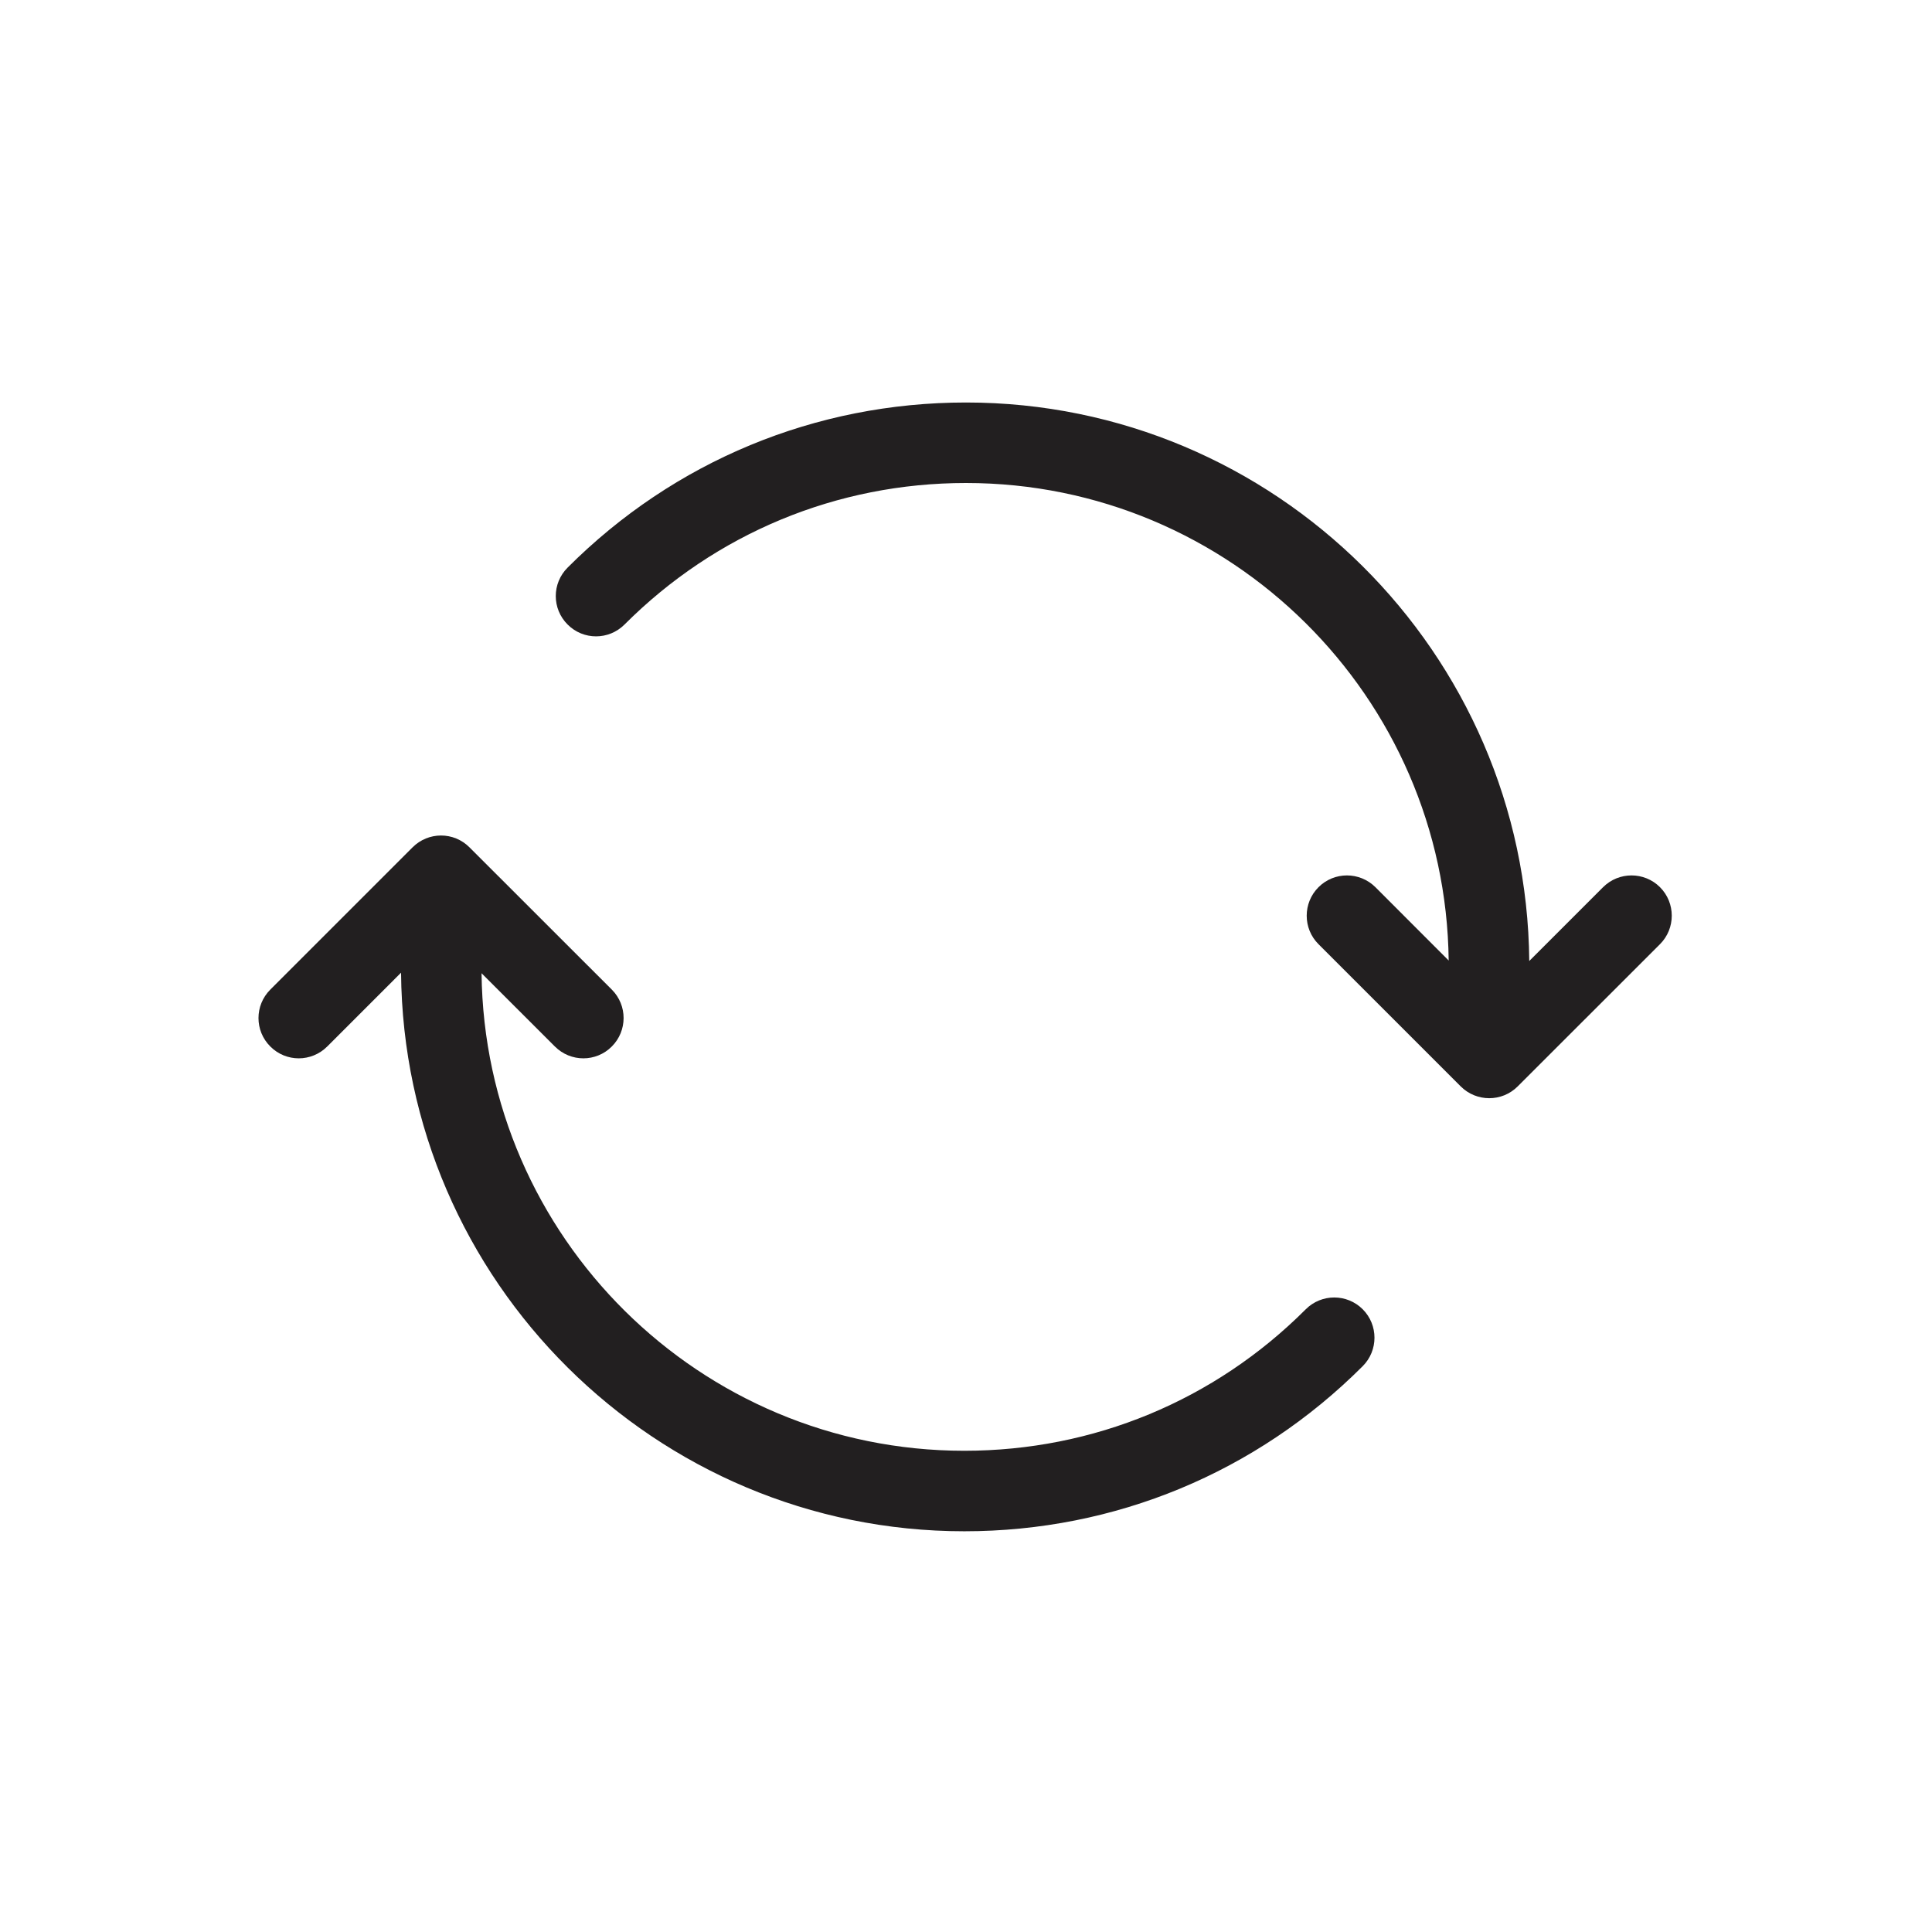 <?xml version="1.0" encoding="UTF-8" standalone="no"?>
<svg width="24px" height="24px" viewBox="0 0 24 24" version="1.1" xmlns="http://www.w3.org/2000/svg" xmlns:xlink="http://www.w3.org/1999/xlink">
    <!-- Generator: sketchtool 40 (33762) - http://www.bohemiancoding.com/sketch -->
    <title>refresh</title>
    <desc>Created with sketchtool.</desc>
    <defs></defs>
    <g id="Page-1" stroke="none" stroke-width="1" fill="none" fill-rule="evenodd">
        <g id="refresh">
            <g>
                <rect id="bounds" x="0" y="0" width="24" height="24"></rect>
                <path d="M20.621,11.021 C20.426,10.826 20.109,10.826 19.914,11.021 L18.997,11.938 C18.963,8.107 15.839,5 12,5 C10.13,5 8.372,5.729 7.051,7.051 C6.855,7.247 6.855,7.562 7.051,7.758 C7.246,7.954 7.562,7.954 7.758,7.758 C8.891,6.625 10.396,6 12,6 C15.286,6 17.959,8.655 17.996,11.932 L17.086,11.021 C16.89,10.826 16.574,10.826 16.379,11.021 C16.184,11.216 16.183,11.534 16.379,11.729 L18.146,13.496 C18.342,13.691 18.658,13.691 18.853,13.496 L20.621,11.729 C20.816,11.534 20.816,11.216 20.621,11.021" id="Fill-1" fill="#221F20"></path>
                <path d="M16.928,16.264 C16.733,16.069 16.416,16.069 16.221,16.264 C15.088,17.398 13.582,18.022 11.979,18.022 C8.693,18.022 6.019,15.367 5.982,12.09 L6.893,13 C7.089,13.196 7.405,13.196 7.6,13 C7.795,12.805 7.796,12.489 7.6,12.293 L5.832,10.526 C5.637,10.33 5.321,10.33 5.125,10.526 L3.358,12.293 C3.162,12.489 3.162,12.805 3.358,13 C3.553,13.196 3.869,13.196 4.065,13 L4.982,12.083 C5.015,15.914 8.14,19.022 11.979,19.022 C13.849,19.022 15.607,18.293 16.928,16.971 C17.123,16.776 17.123,16.459 16.928,16.264" id="Fill-3" fill="#221F20"></path>
            </g>
        </g>
    </g>
</svg>